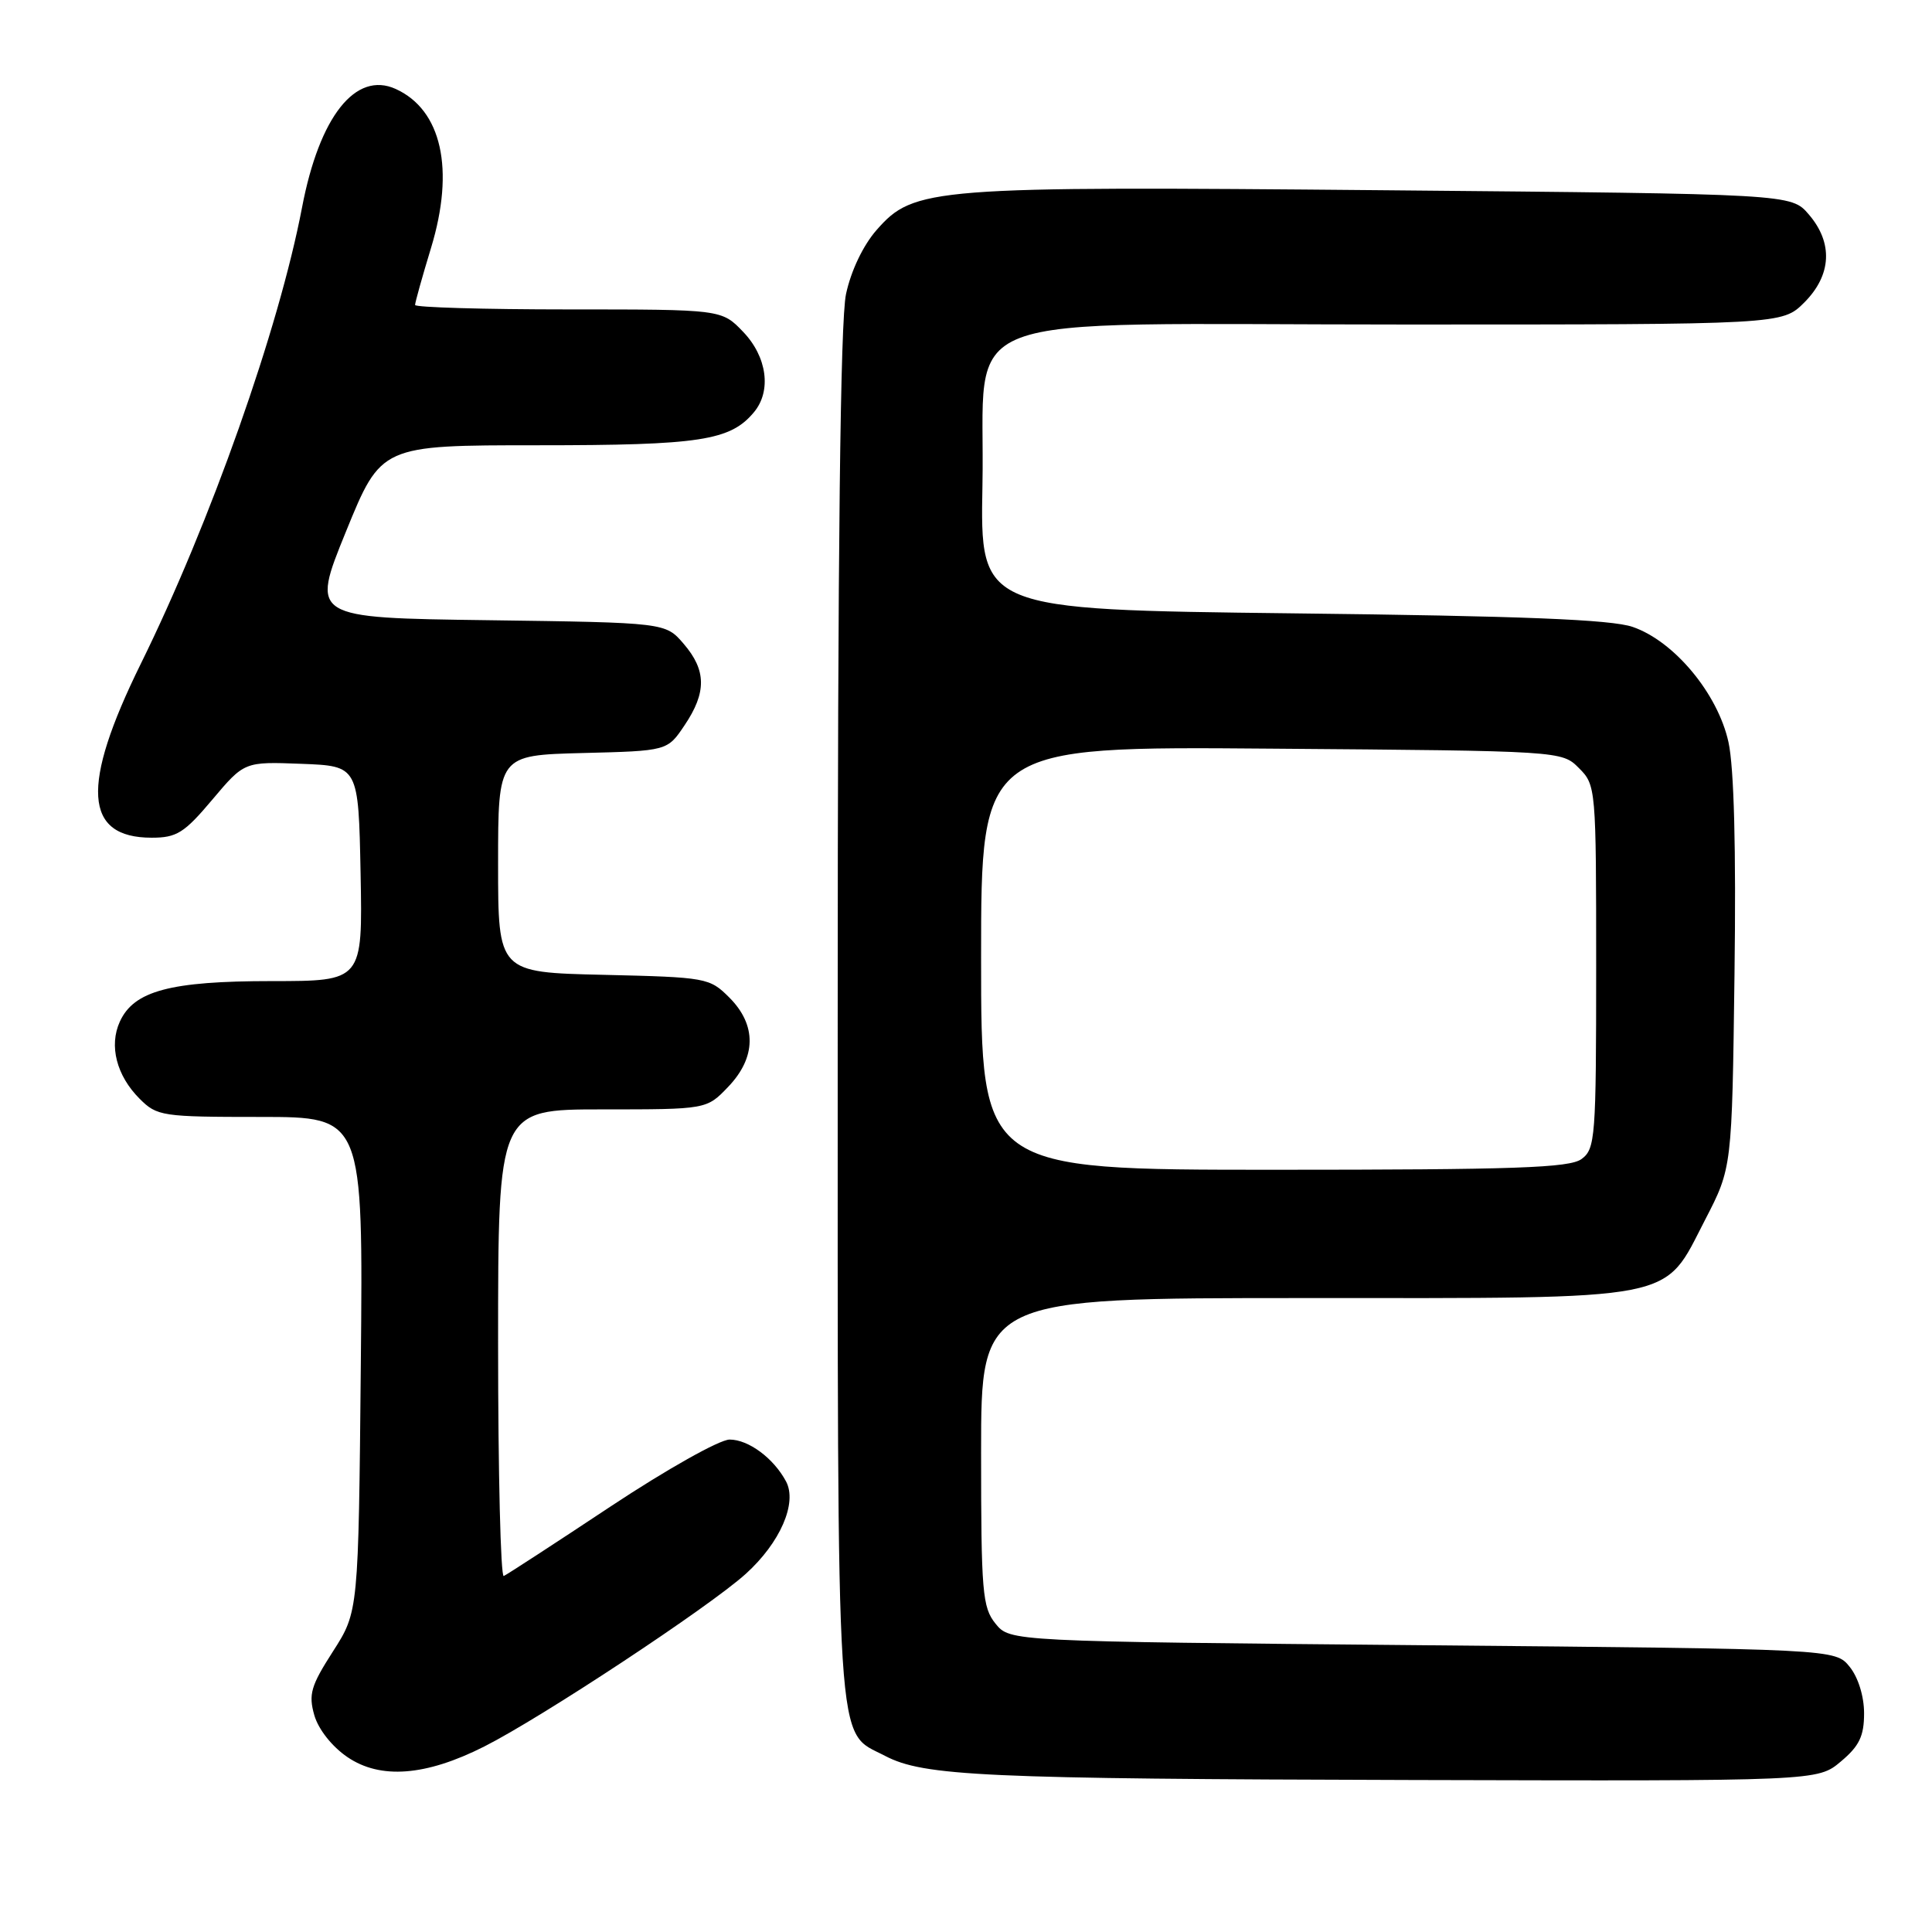 <?xml version="1.0" encoding="UTF-8" standalone="no"?>
<!DOCTYPE svg PUBLIC "-//W3C//DTD SVG 1.1//EN" "http://www.w3.org/Graphics/SVG/1.1/DTD/svg11.dtd" >
<svg xmlns="http://www.w3.org/2000/svg" xmlns:xlink="http://www.w3.org/1999/xlink" version="1.1" viewBox="0 0 256 256">
 <g >
 <path fill="currentColor"
d=" M 243.92 233.41 C 246.37 231.36 247.00 230.04 247.00 227.02 C 247.00 224.77 246.22 222.26 245.09 220.86 C 243.18 218.50 243.18 218.50 188.50 218.00 C 133.82 217.50 133.82 217.50 131.91 215.14 C 130.17 212.99 130.00 210.97 130.00 192.39 C 130.00 172.00 130.00 172.00 172.75 172.00 C 223.06 172.00 220.29 172.54 225.94 161.62 C 229.50 154.74 229.50 154.74 229.83 129.12 C 230.05 112.45 229.77 101.69 229.03 98.33 C 227.62 91.91 221.84 84.96 216.34 83.07 C 213.50 82.09 201.73 81.62 171.18 81.27 C 129.87 80.78 129.87 80.78 130.18 64.30 C 130.64 40.61 124.37 43.00 186.13 43.00 C 236.15 43.00 236.15 43.00 239.08 40.08 C 242.70 36.45 242.92 32.18 239.67 28.41 C 237.35 25.70 237.35 25.70 183.60 25.21 C 123.31 24.66 121.11 24.83 116.15 30.48 C 114.37 32.51 112.76 35.88 112.10 38.97 C 111.35 42.49 111.00 72.57 111.00 134.60 C 111.00 234.44 110.67 229.20 117.27 232.66 C 122.41 235.35 130.26 235.71 187.17 235.86 C 240.85 236.00 240.85 236.00 243.92 233.41 Z  M 64.17 231.42 C 71.76 227.59 93.95 212.94 98.80 208.56 C 103.38 204.43 105.68 199.14 104.15 196.29 C 102.51 193.22 99.18 190.75 96.68 190.75 C 95.35 190.75 88.36 194.68 80.90 199.62 C 73.53 204.51 67.16 208.65 66.75 208.83 C 66.34 209.02 66.00 195.18 66.00 178.08 C 66.00 147.00 66.00 147.00 79.81 147.00 C 93.63 147.00 93.63 147.00 96.48 144.02 C 100.22 140.12 100.28 135.83 96.65 132.19 C 94.02 129.56 93.63 129.49 79.98 129.17 C 66.00 128.85 66.00 128.85 66.00 114.46 C 66.00 100.07 66.00 100.07 77.21 99.78 C 88.43 99.50 88.43 99.50 90.71 96.10 C 93.64 91.75 93.61 88.82 90.59 85.31 C 88.18 82.50 88.18 82.50 64.68 82.18 C 41.19 81.87 41.19 81.87 45.84 70.44 C 50.50 59.00 50.50 59.00 71.28 59.00 C 92.79 59.00 96.78 58.39 99.92 54.60 C 102.25 51.79 101.64 47.28 98.48 43.98 C 95.63 41.00 95.63 41.00 75.31 41.00 C 64.14 41.00 55.00 40.73 55.00 40.41 C 55.00 40.08 55.95 36.67 57.12 32.83 C 60.28 22.43 58.53 14.57 52.44 11.79 C 47.12 9.37 42.32 15.43 40.02 27.50 C 36.96 43.53 27.88 69.25 18.65 87.97 C 10.68 104.15 11.11 111.00 20.10 111.00 C 23.41 111.00 24.41 110.38 28.13 105.96 C 32.38 100.92 32.38 100.92 39.94 101.21 C 47.50 101.50 47.50 101.50 47.78 115.75 C 48.05 130.00 48.05 130.00 36.00 130.00 C 22.56 130.00 17.74 131.29 15.88 135.37 C 14.42 138.56 15.44 142.53 18.50 145.59 C 20.81 147.90 21.46 148.00 34.52 148.00 C 48.12 148.00 48.12 148.00 47.81 180.78 C 47.50 213.55 47.50 213.55 44.12 218.82 C 41.19 223.38 40.86 224.51 41.65 227.28 C 42.19 229.15 43.99 231.43 46.03 232.82 C 50.40 235.80 56.42 235.34 64.17 231.42 Z  M 130.00 126.95 C 130.00 98.89 130.00 98.89 168.47 99.20 C 206.95 99.50 206.95 99.50 209.22 101.78 C 211.47 104.02 211.50 104.42 211.50 128.11 C 211.50 150.76 211.39 152.24 209.56 153.58 C 207.96 154.75 200.75 155.00 168.81 155.00 C 130.00 155.00 130.00 155.00 130.00 126.95 Z "/>
</g>
</svg>